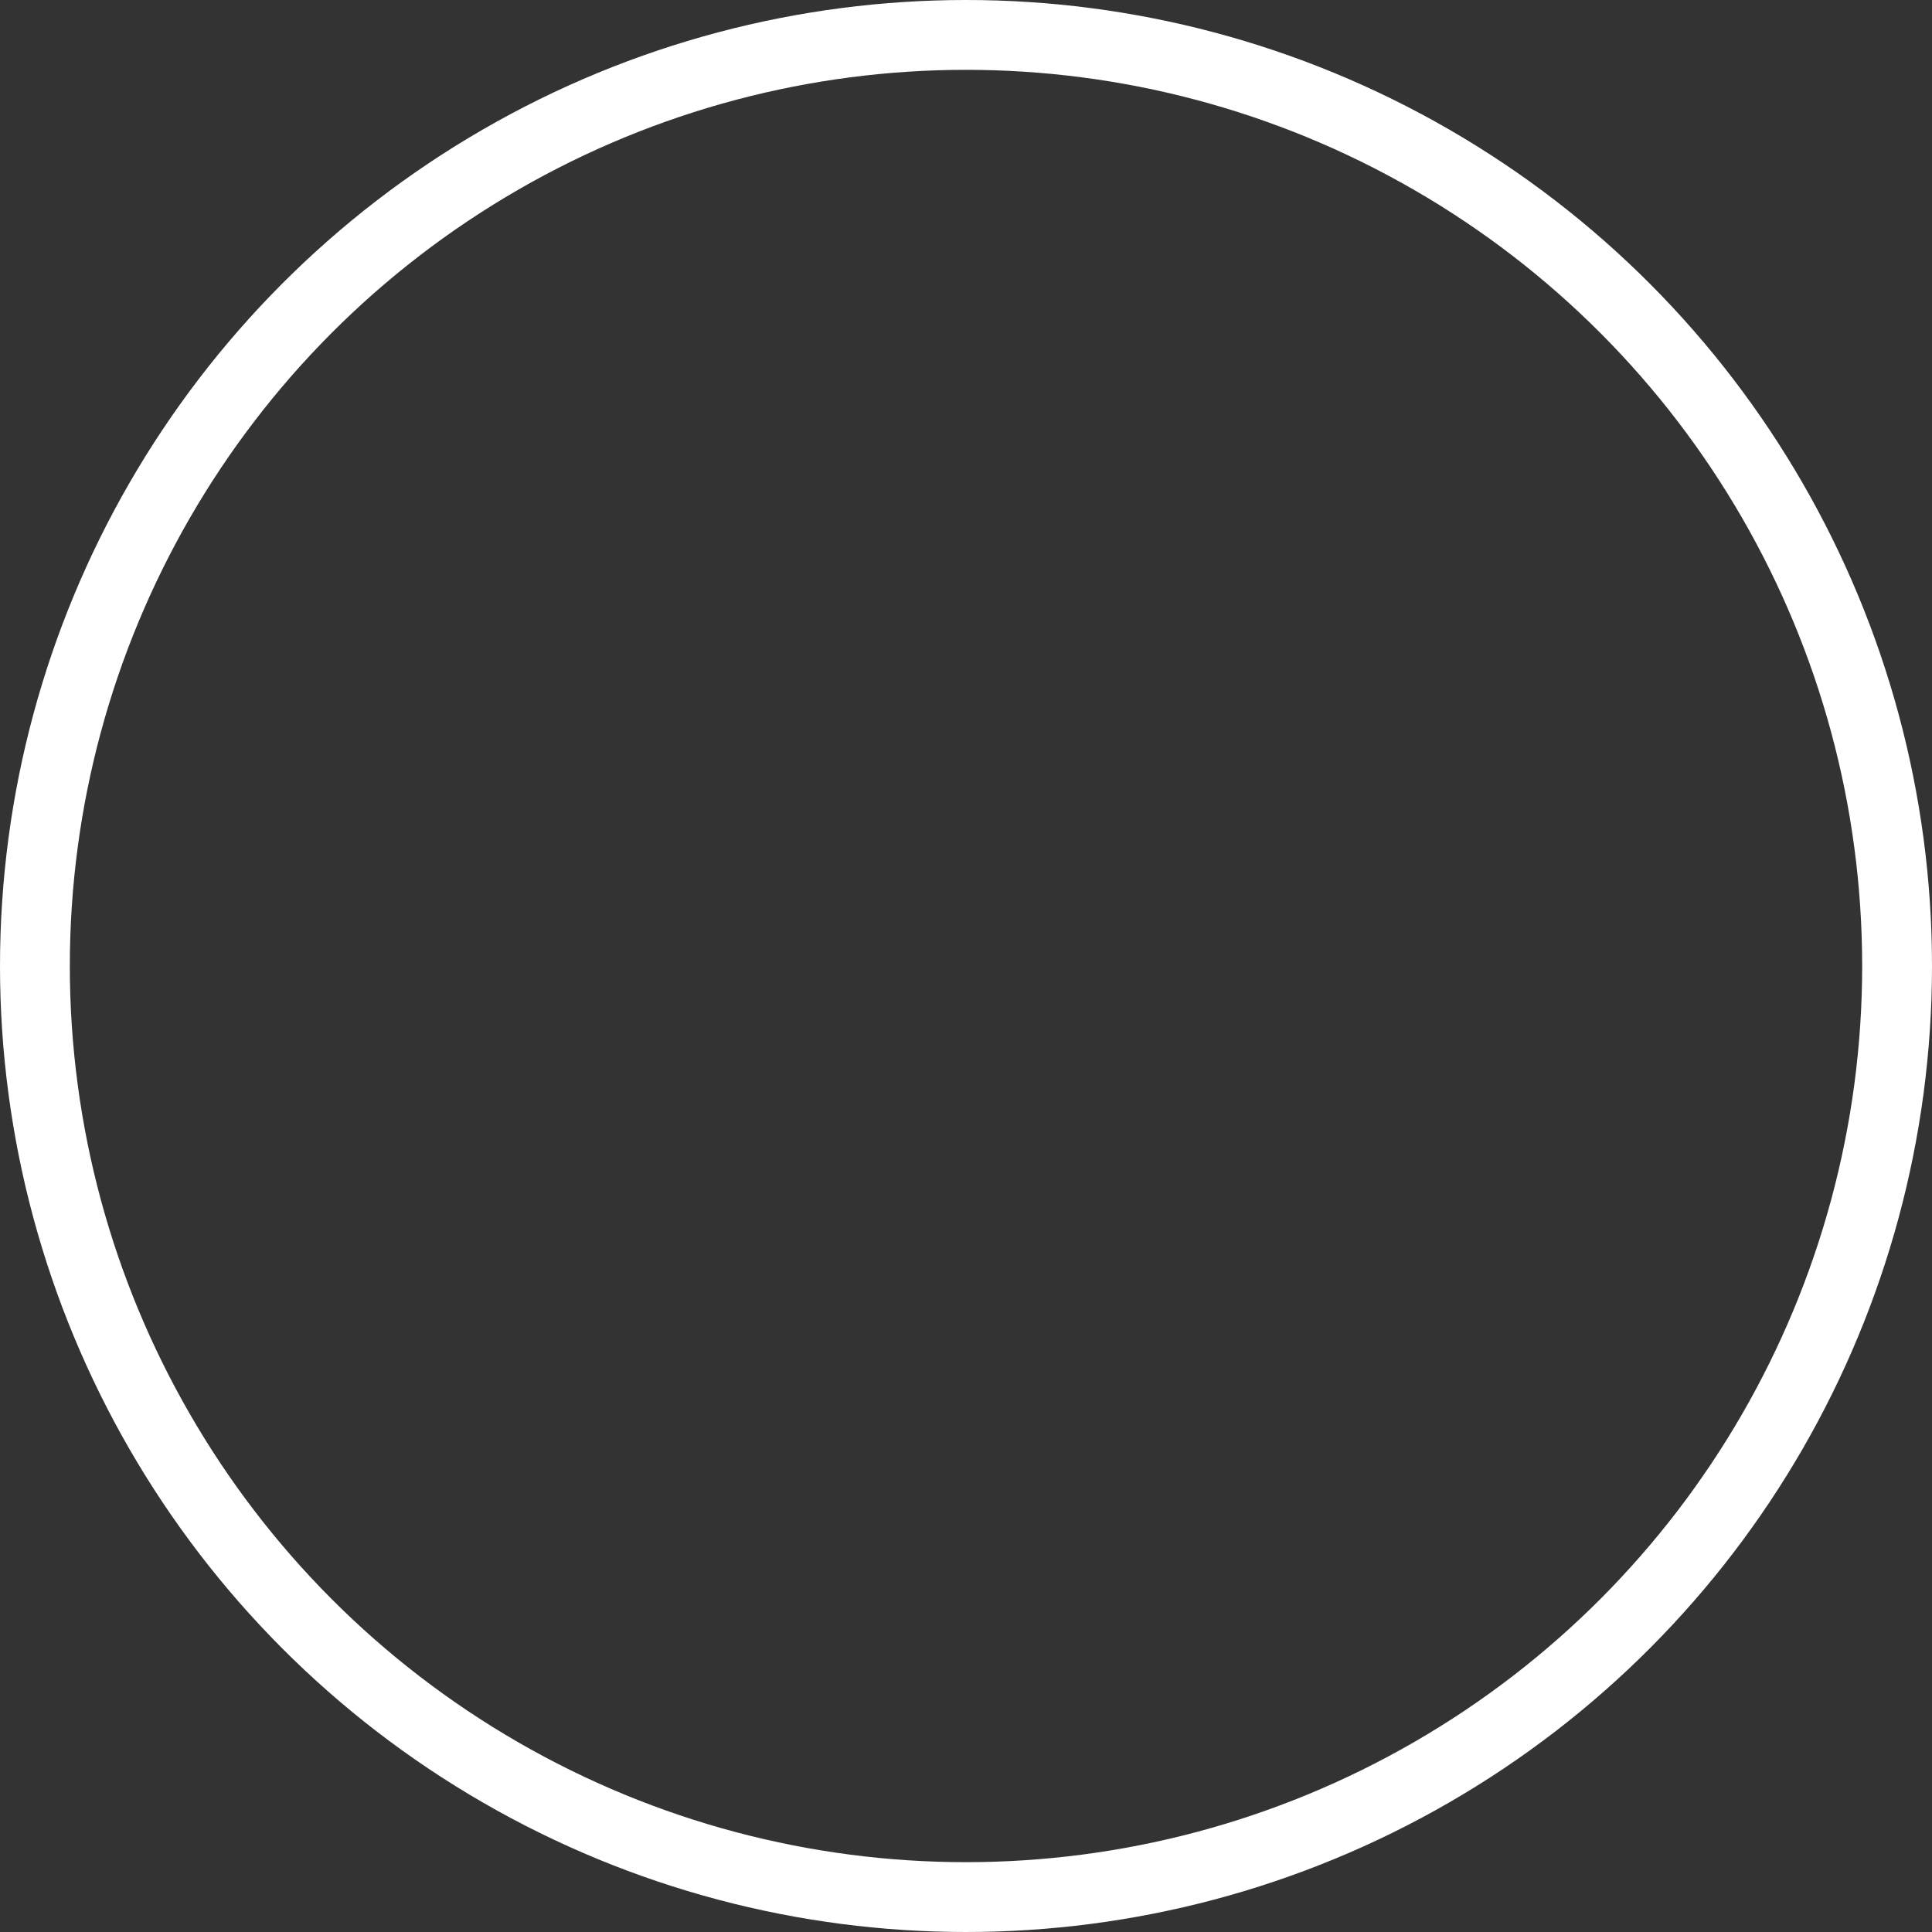 <svg xmlns="http://www.w3.org/2000/svg" xmlns:xlink="http://www.w3.org/1999/xlink" preserveAspectRatio="xMidYMid" width="166" height="166" viewBox="0 0 166 166">
  <rect x="0" y="0" width="166" height="166" fill="#333333" stroke="none"/>
  <defs>
    <style>
      .cls-1 {
        fill: #121212;
        stroke: #fff;
        stroke-linejoin: round;
        stroke-width: 6px;
        fill-opacity: 0;
      }
    </style>
  </defs>
  <circle cx="83" cy="83" r="80" class="cls-1"/>
</svg>

